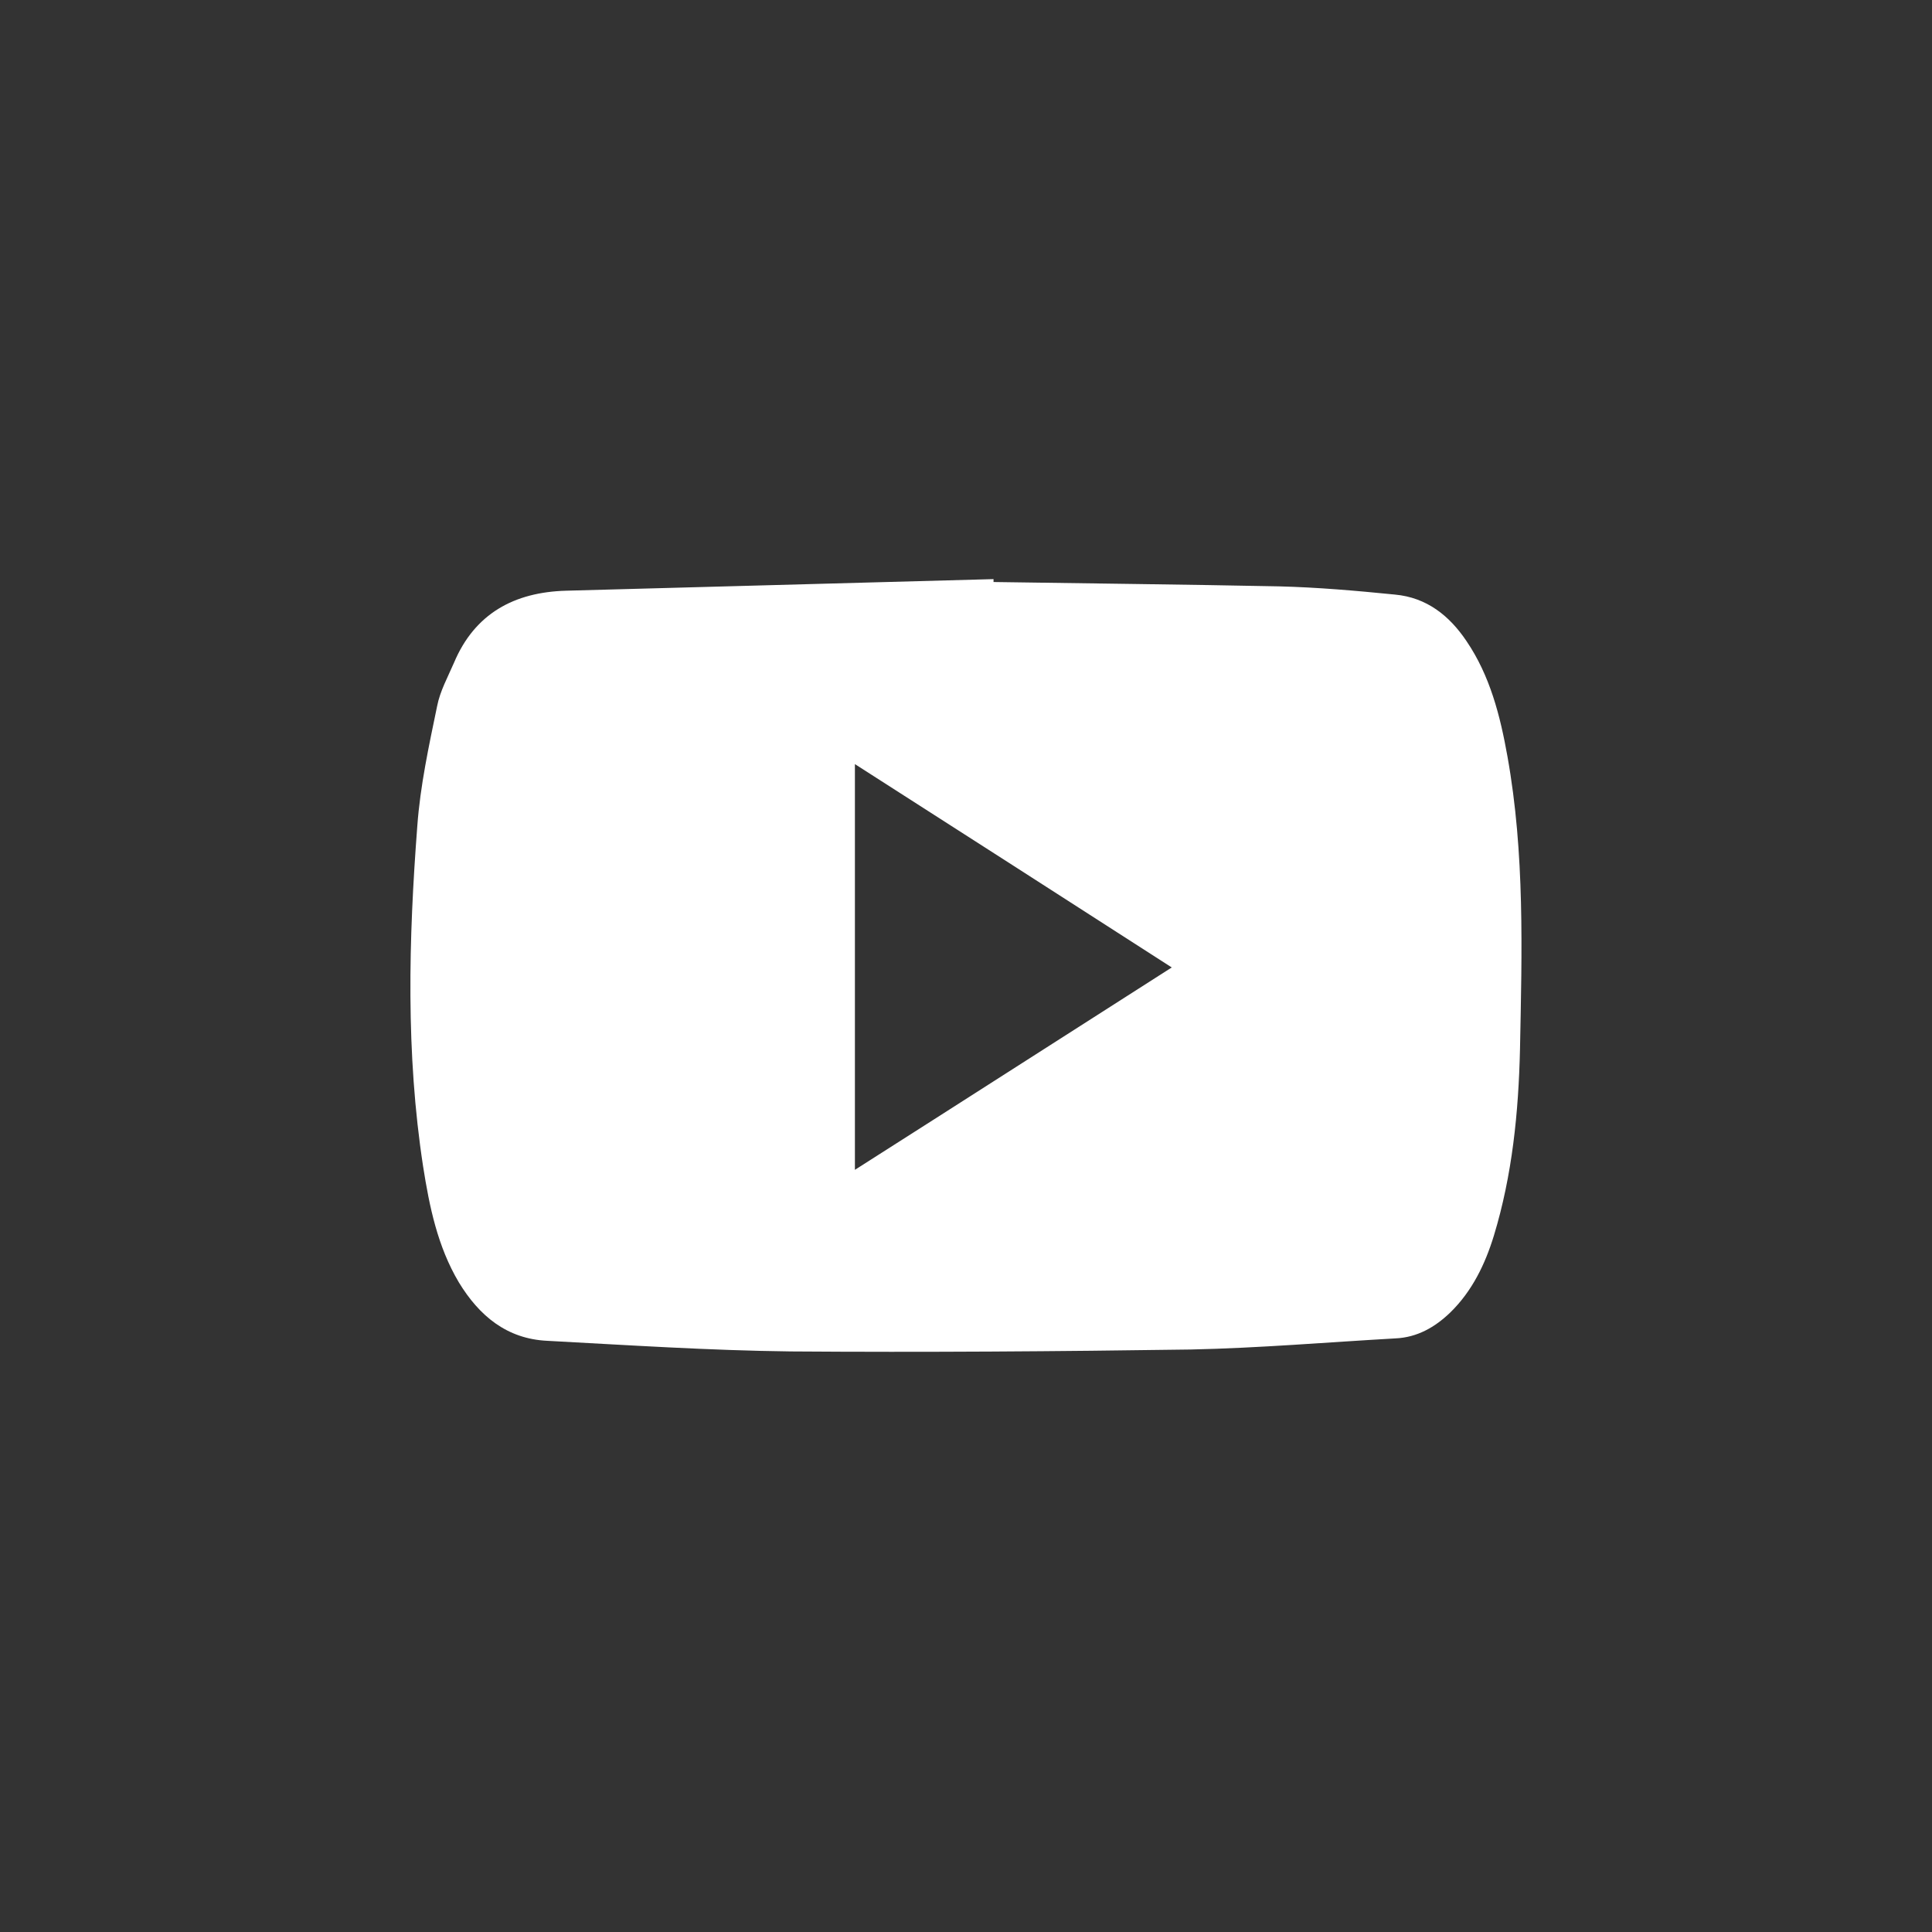 <?xml version="1.0" encoding="utf-8"?>
<!-- Generator: Adobe Illustrator 16.2.1, SVG Export Plug-In . SVG Version: 6.00 Build 0)  -->
<!DOCTYPE svg PUBLIC "-//W3C//DTD SVG 1.1//EN" "http://www.w3.org/Graphics/SVG/1.1/DTD/svg11.dtd">
<svg version="1.1" id="youtube" xmlns="http://www.w3.org/2000/svg" xmlns:xlink="http://www.w3.org/1999/xlink" x="0px" y="0px"
	 width="40px" height="40px" viewBox="0 0 40 40" enable-background="new 0 0 40 40" xml:space="preserve">
<rect x="0" y="0" width="40" height="40" fill="#333333" stroke="none"/>
<path fill="#FFFFFF" d="M20.57,12.05c1.97,0.03,3.94,0.05,5.91,0.09c0.8,0.02,1.6,0.09,2.4,0.17c0.66,0.06,1.13,0.44,1.48,0.96
	c0.49,0.72,0.7,1.55,0.85,2.39c0.36,2.01,0.3,4.03,0.26,6.06c-0.03,1.31-0.16,2.61-0.54,3.86c-0.18,0.59-0.45,1.15-0.9,1.59
	c-0.32,0.31-0.69,0.52-1.14,0.54c-1.41,0.08-2.82,0.2-4.23,0.23c-2.76,0.04-5.52,0.06-8.29,0.04c-1.68-0.02-3.36-0.13-5.04-0.22
	c-0.84-0.04-1.41-0.52-1.83-1.21c-0.44-0.74-0.61-1.57-0.74-2.4c-0.36-2.34-0.3-4.7-0.12-7.05c0.06-0.83,0.24-1.66,0.41-2.48
	c0.06-0.31,0.22-0.6,0.35-0.9c0.43-1.02,1.25-1.46,2.32-1.49c2.95-0.08,5.9-0.16,8.85-0.24C20.57,12.02,20.57,12.03,20.57,12.05z
	 M17.7,15.82c0,2.82,0,5.58,0,8.4c2.2-1.4,4.35-2.78,6.56-4.19C22.05,18.61,19.89,17.22,17.7,15.82z"/>
</svg>

